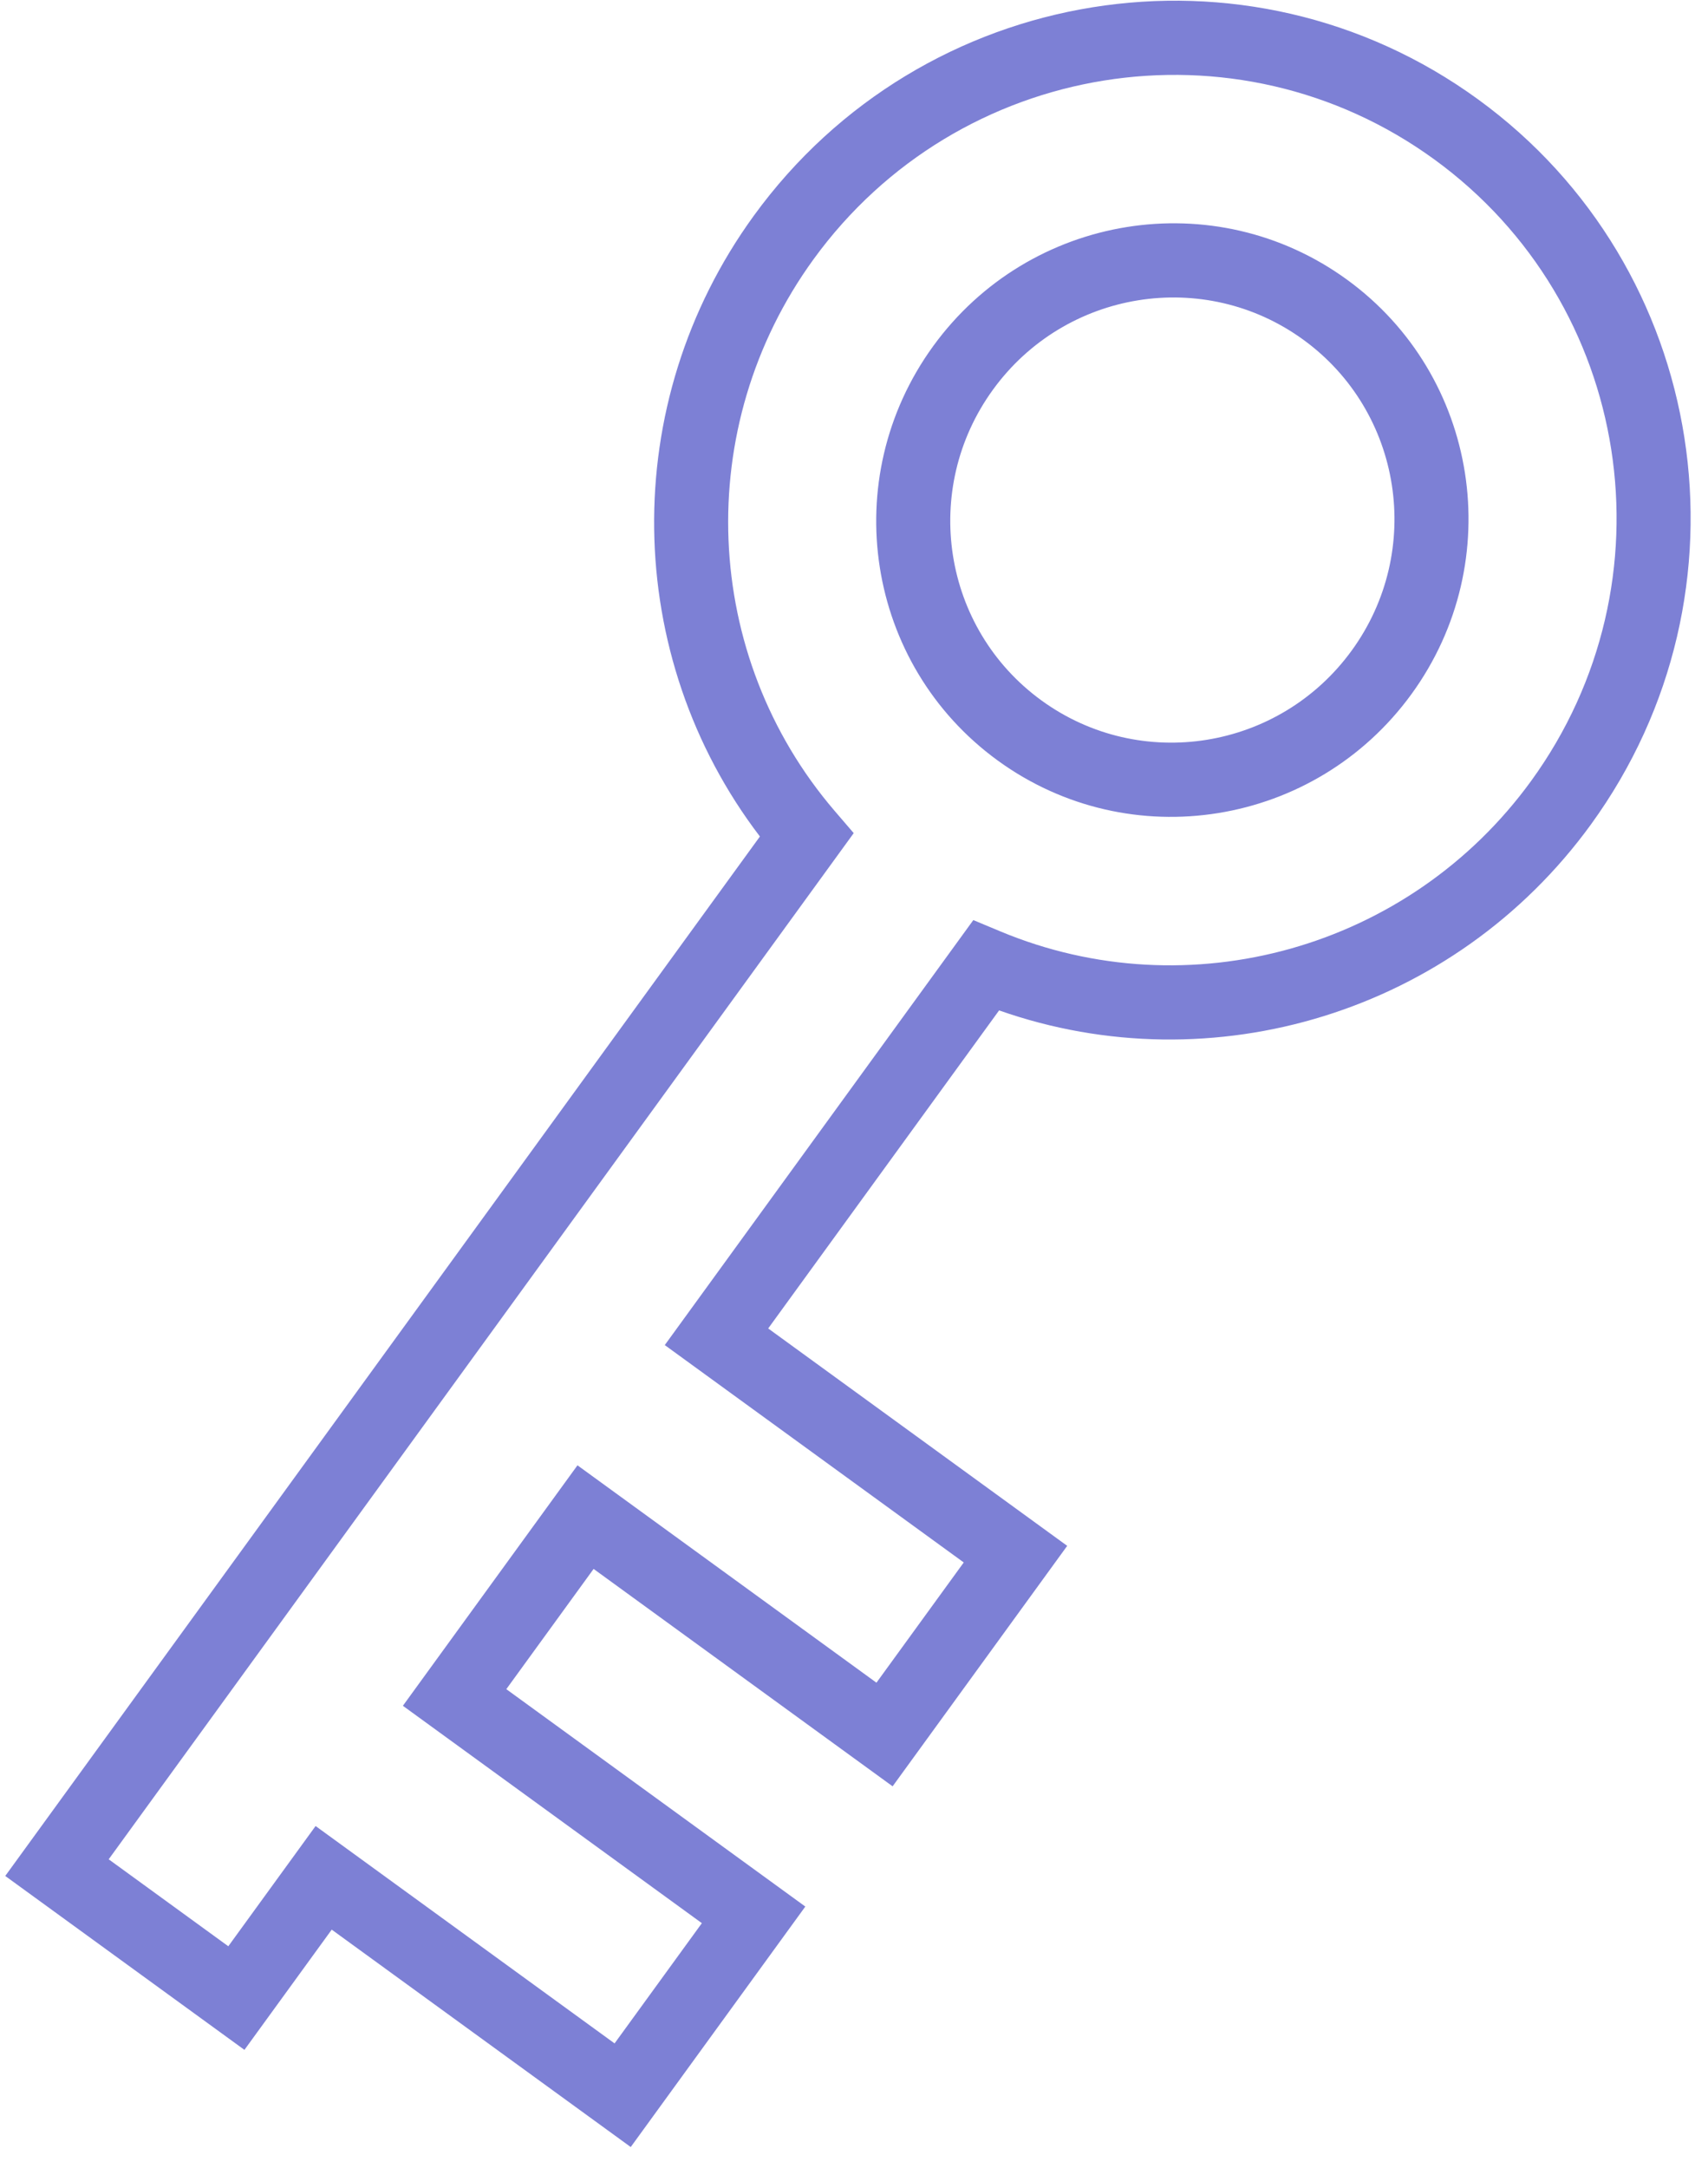 <?xml version="1.0" encoding="UTF-8"?>
<svg width="41px" height="52px" viewBox="0 0 41 52" version="1.1" xmlns="http://www.w3.org/2000/svg" xmlns:xlink="http://www.w3.org/1999/xlink">
    <!-- Generator: Sketch 56.3 (81716) - https://sketch.com -->
    <title>Shape</title>
    <desc>Created with Sketch.</desc>
    <g id="Nautilus-Cloud-MVP" stroke="none" stroke-width="1" fill="none" fill-rule="evenodd">
        <g id="Nautilus-Cloud-Dashboard" transform="translate(-296, -577)" fill="#7D80D5" fill-rule="nonzero">
            <g id="Group-15" transform="translate(258, 460)">
                <g id="Group-12" transform="translate(3, 88)">
                    <g id="Group-11">
                        <g id="noun_Key_2594725" transform="translate(27, 24)">
                            <path d="M39.657,35.972 L39.657,43.102 L30.785,43.102 L30.785,46.667 L39.657,46.667 L39.657,53.797 L30.785,53.797 L30.785,57.362 L23.688,57.362 L23.688,26.542 C18.486,24.989 14.817,20.158 14.817,14.582 C14.817,7.691 20.377,2.104 27.237,2.104 C34.096,2.104 39.657,7.691 39.657,14.582 C39.657,20.158 35.987,24.989 30.785,26.542 L30.785,35.972 L39.657,35.972 Z M37.882,37.754 L29.011,37.754 L29.011,25.153 L29.694,24.991 C34.458,23.86 37.882,19.567 37.882,14.582 C37.882,8.675 33.116,3.887 27.237,3.887 C21.357,3.887 16.591,8.675 16.591,14.582 C16.591,19.567 20.015,23.86 24.779,24.991 L25.462,25.153 L25.462,55.579 L29.011,55.579 L29.011,52.014 L37.882,52.014 L37.882,48.449 L29.011,48.449 L29.011,41.319 L37.882,41.319 L37.882,37.754 Z M27.237,21.712 C23.317,21.712 20.139,18.52 20.139,14.582 C20.139,10.644 23.317,7.452 27.237,7.452 C31.156,7.452 34.334,10.644 34.334,14.582 C34.334,18.52 31.156,21.712 27.237,21.712 Z M27.237,19.929 C30.176,19.929 32.559,17.535 32.559,14.582 C32.559,11.628 30.176,9.234 27.237,9.234 C24.297,9.234 21.914,11.628 21.914,14.582 C21.914,17.535 24.297,19.929 27.237,19.929 Z" id="Shape" transform="translate(27.237, 29.733) rotate(36) translate(-27.237, -29.733) "></path>
                        </g>
                    </g>
                </g>
            </g>
        </g>
    </g>
</svg>